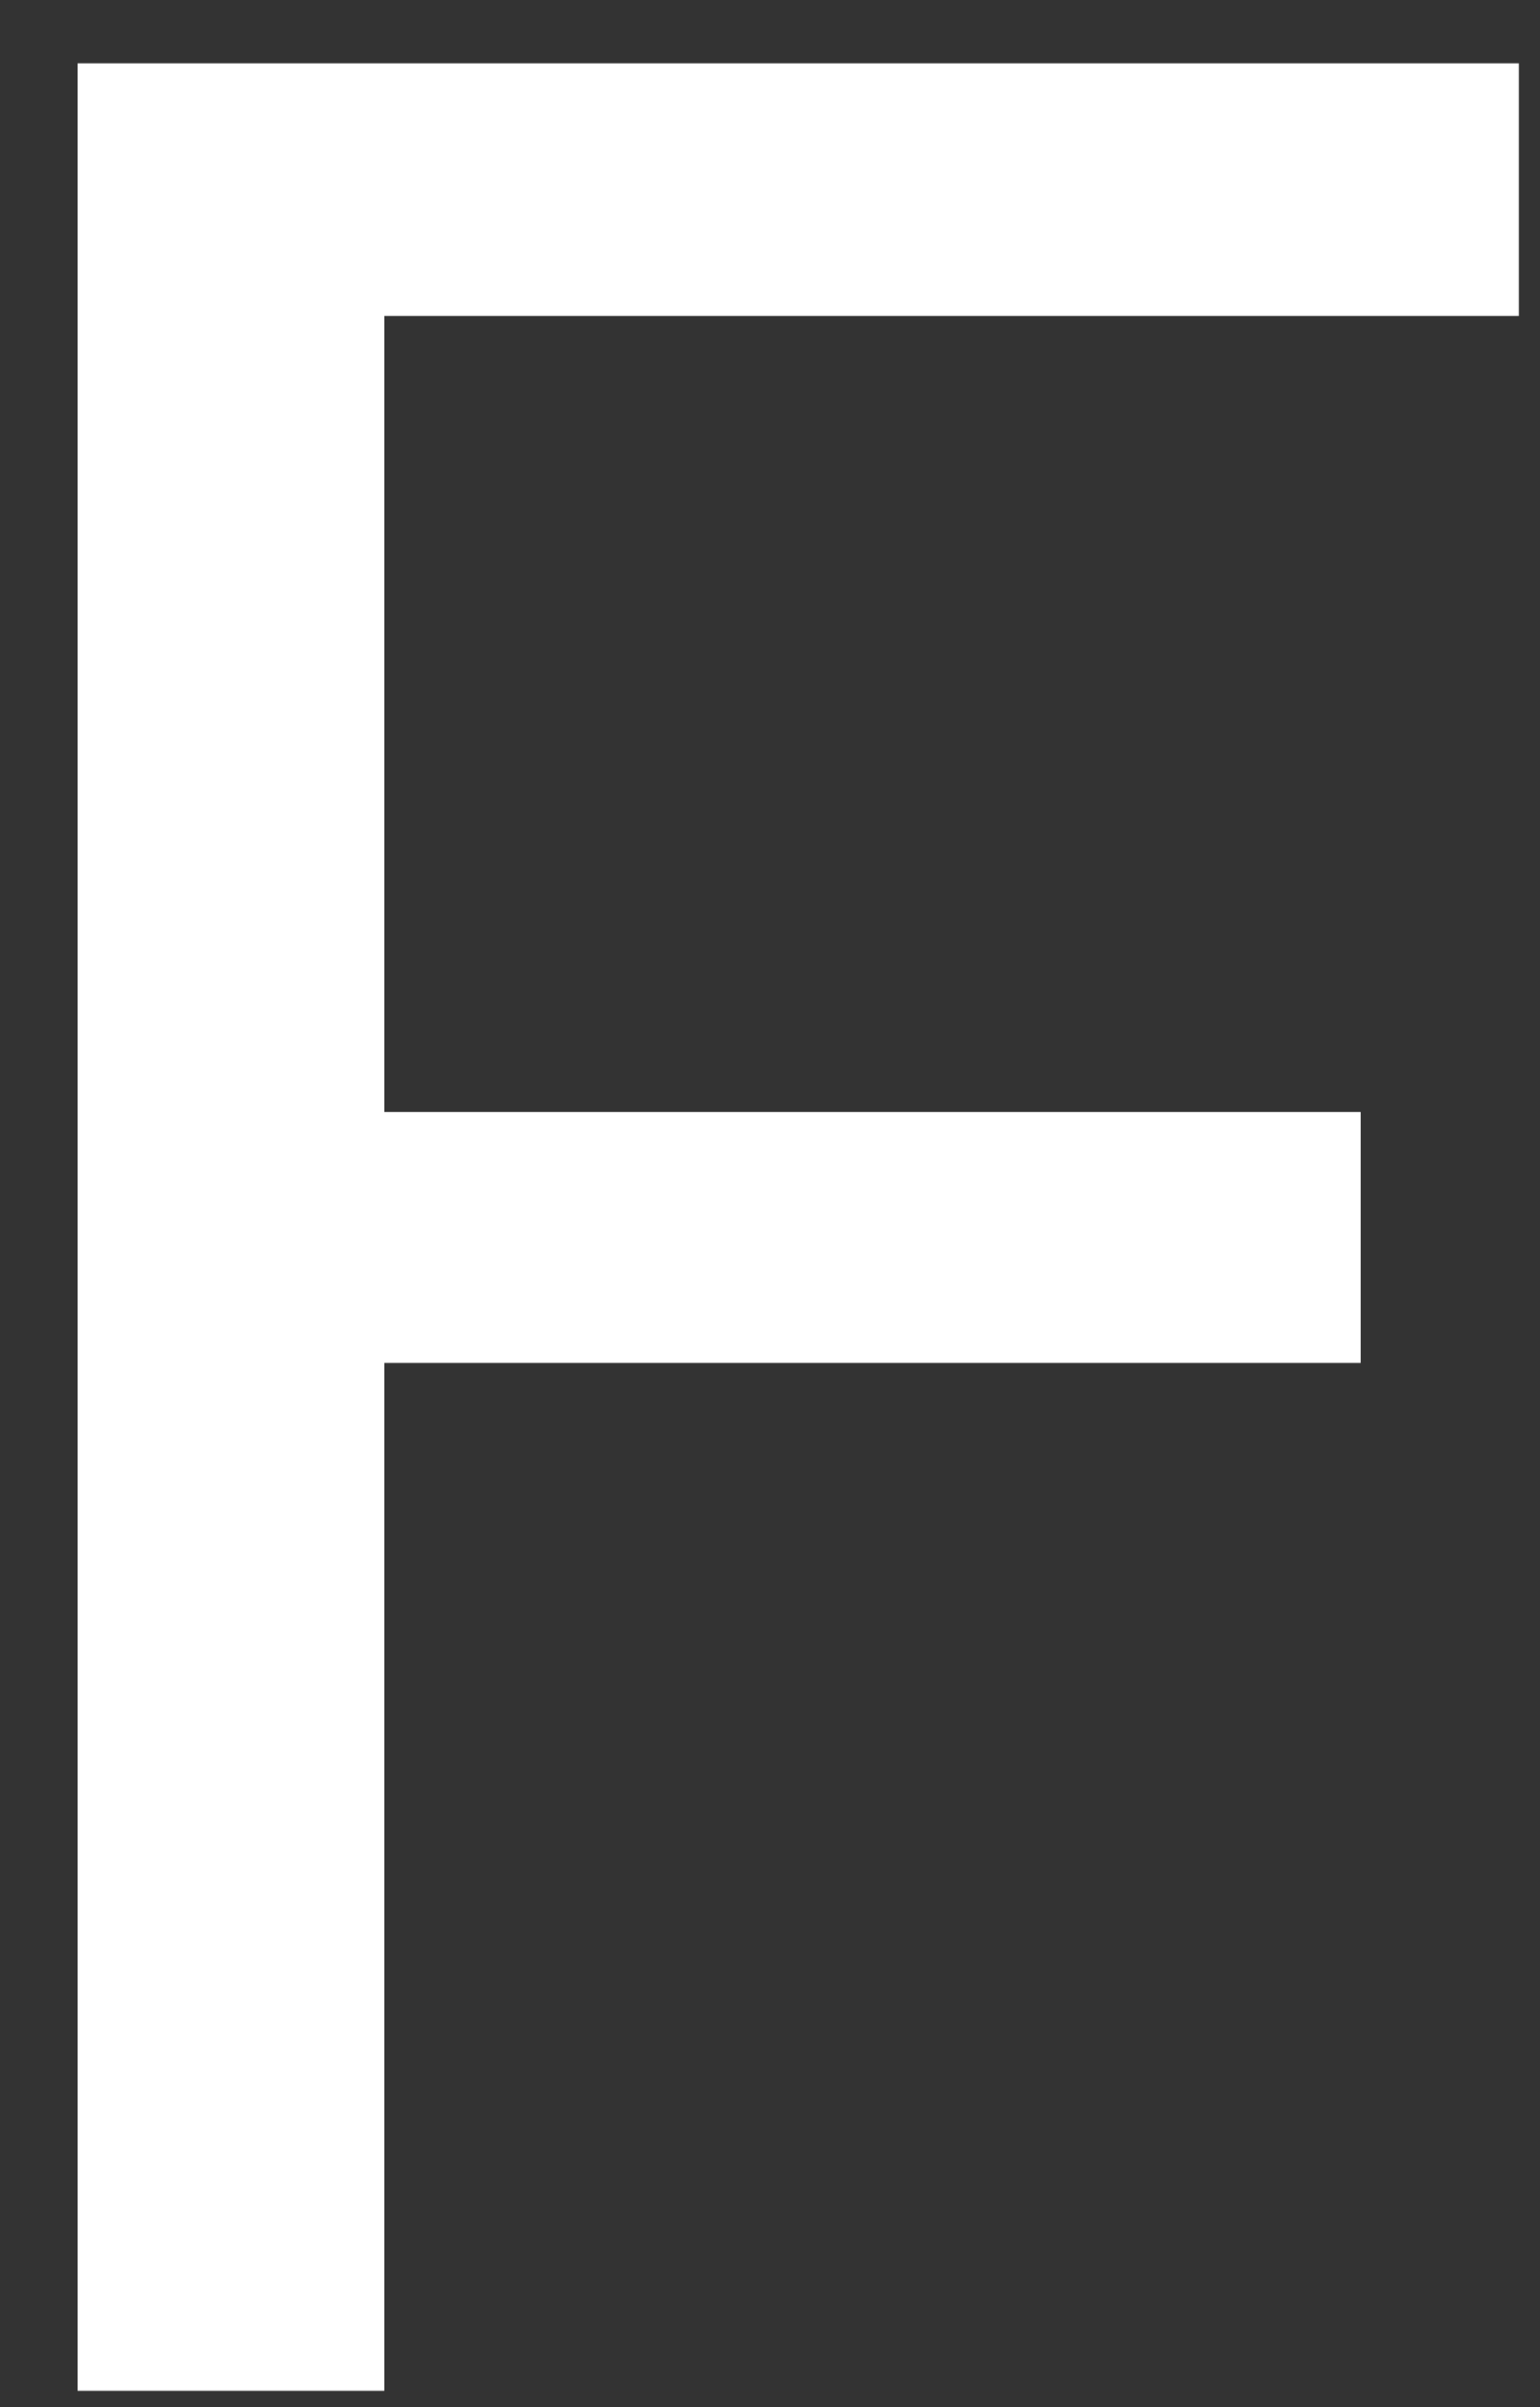<svg width="16" height="25" viewBox="0 0 16 25" xmlns="http://www.w3.org/2000/svg" xmlns:xlink="http://www.w3.org/1999/xlink"><rect x="0" y="0" width="16" height="25" fill="#333333" stroke="none"/><title>F</title><desc>Created using Figma</desc><use xlink:href="#a" transform="translate(-2 -7.17)" fill="#FFF"/><defs><path id="a" d="M16.137 21.325H5.993V32H2.806V7.828H17.78v2.623H5.993v8.268h10.144v2.606z"/></defs></svg>